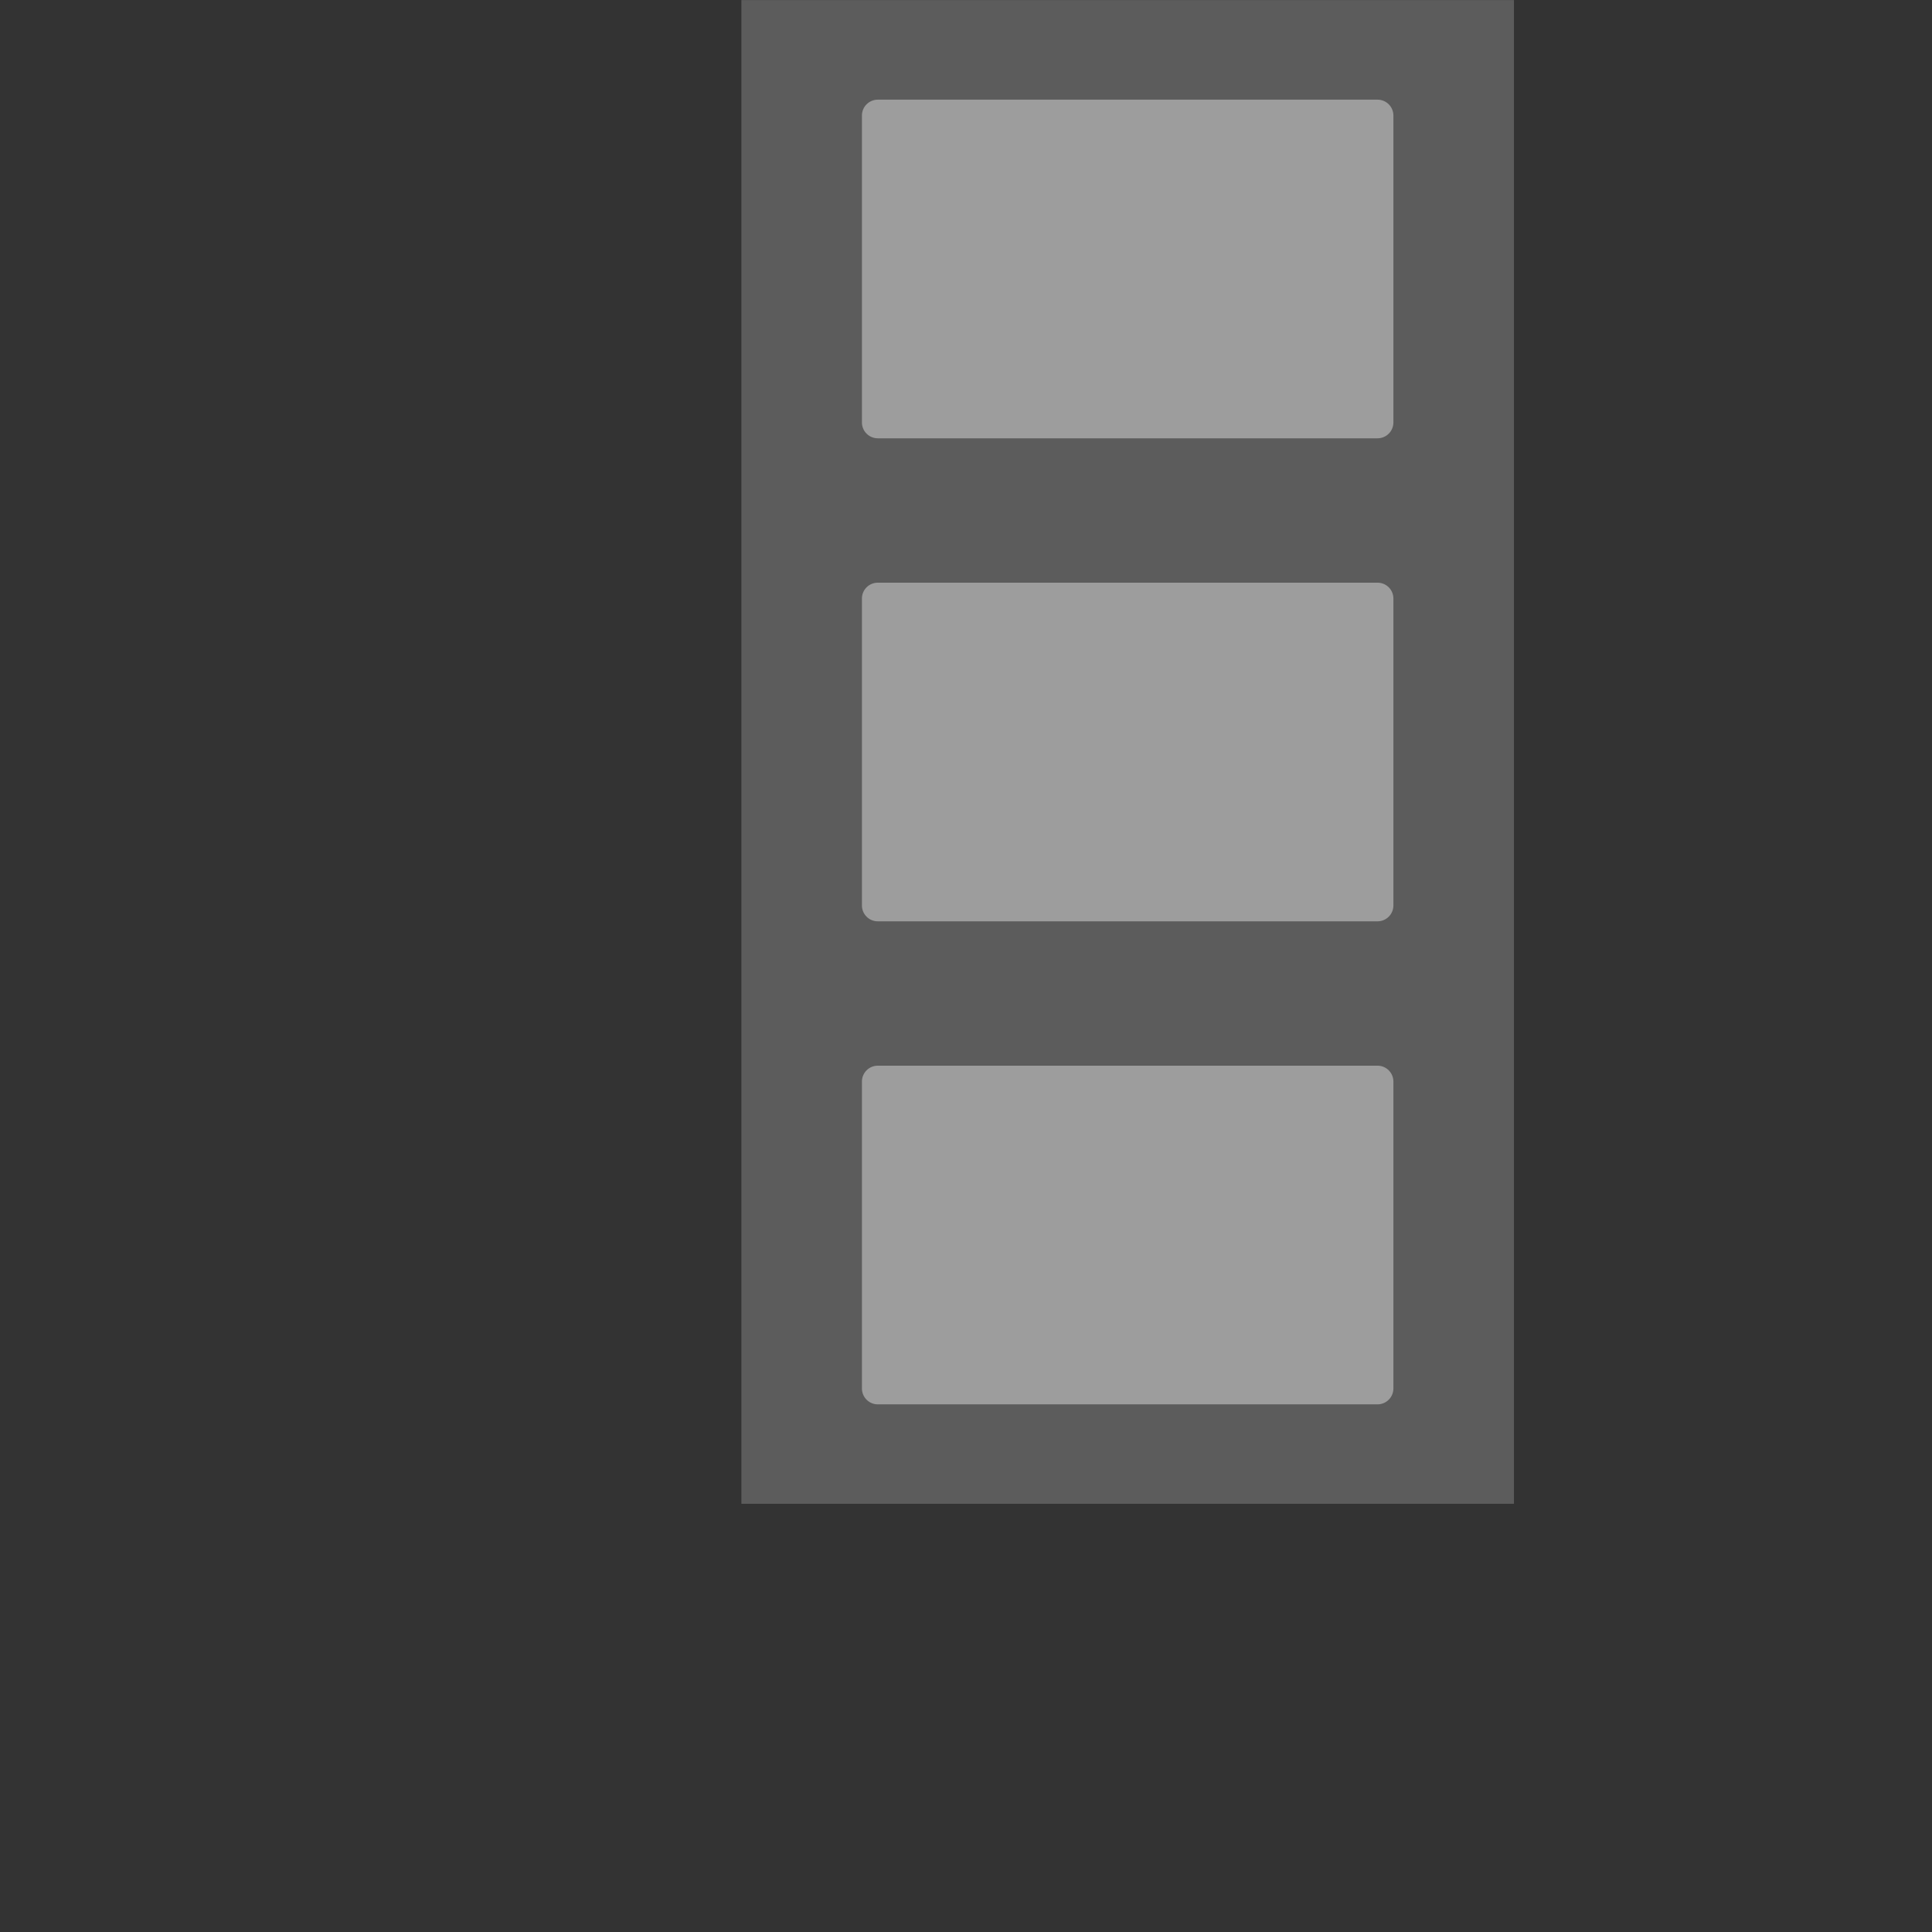 <svg enable-background="new 0 0 128 128" height="128" viewBox="0 0 128 128" width="128" xmlns="http://www.w3.org/2000/svg"><rect x="0" y="0" width="128" height="128" fill="#333333" stroke="none"/><g fill="#fff"><path d="m49.119.005h51.184v99.625h-51.184z" opacity=".2"/><path d="m58.156 6.603h33.109c.58 0 1.051.471 1.051 1.052v20.333c0 .581-.471 1.051-1.051 1.051h-33.109c-.58 0-1.051-.471-1.051-1.051v-20.334c0-.58.471-1.051 1.051-1.051z" opacity=".4"/><path d="m58.156 38.604h33.109c.58 0 1.051.47 1.051 1.051v20.333c0 .582-.471 1.052-1.051 1.052h-33.109c-.58 0-1.051-.47-1.051-1.052v-20.333c0-.581.471-1.051 1.051-1.051z" opacity=".4"/><path d="m58.156 70.604h33.109c.58 0 1.051.473 1.051 1.052v20.332c0 .583-.471 1.054-1.051 1.054h-33.109c-.58 0-1.051-.471-1.051-1.054v-20.333c0-.579.471-1.051 1.051-1.051z" opacity=".4"/></g></svg>